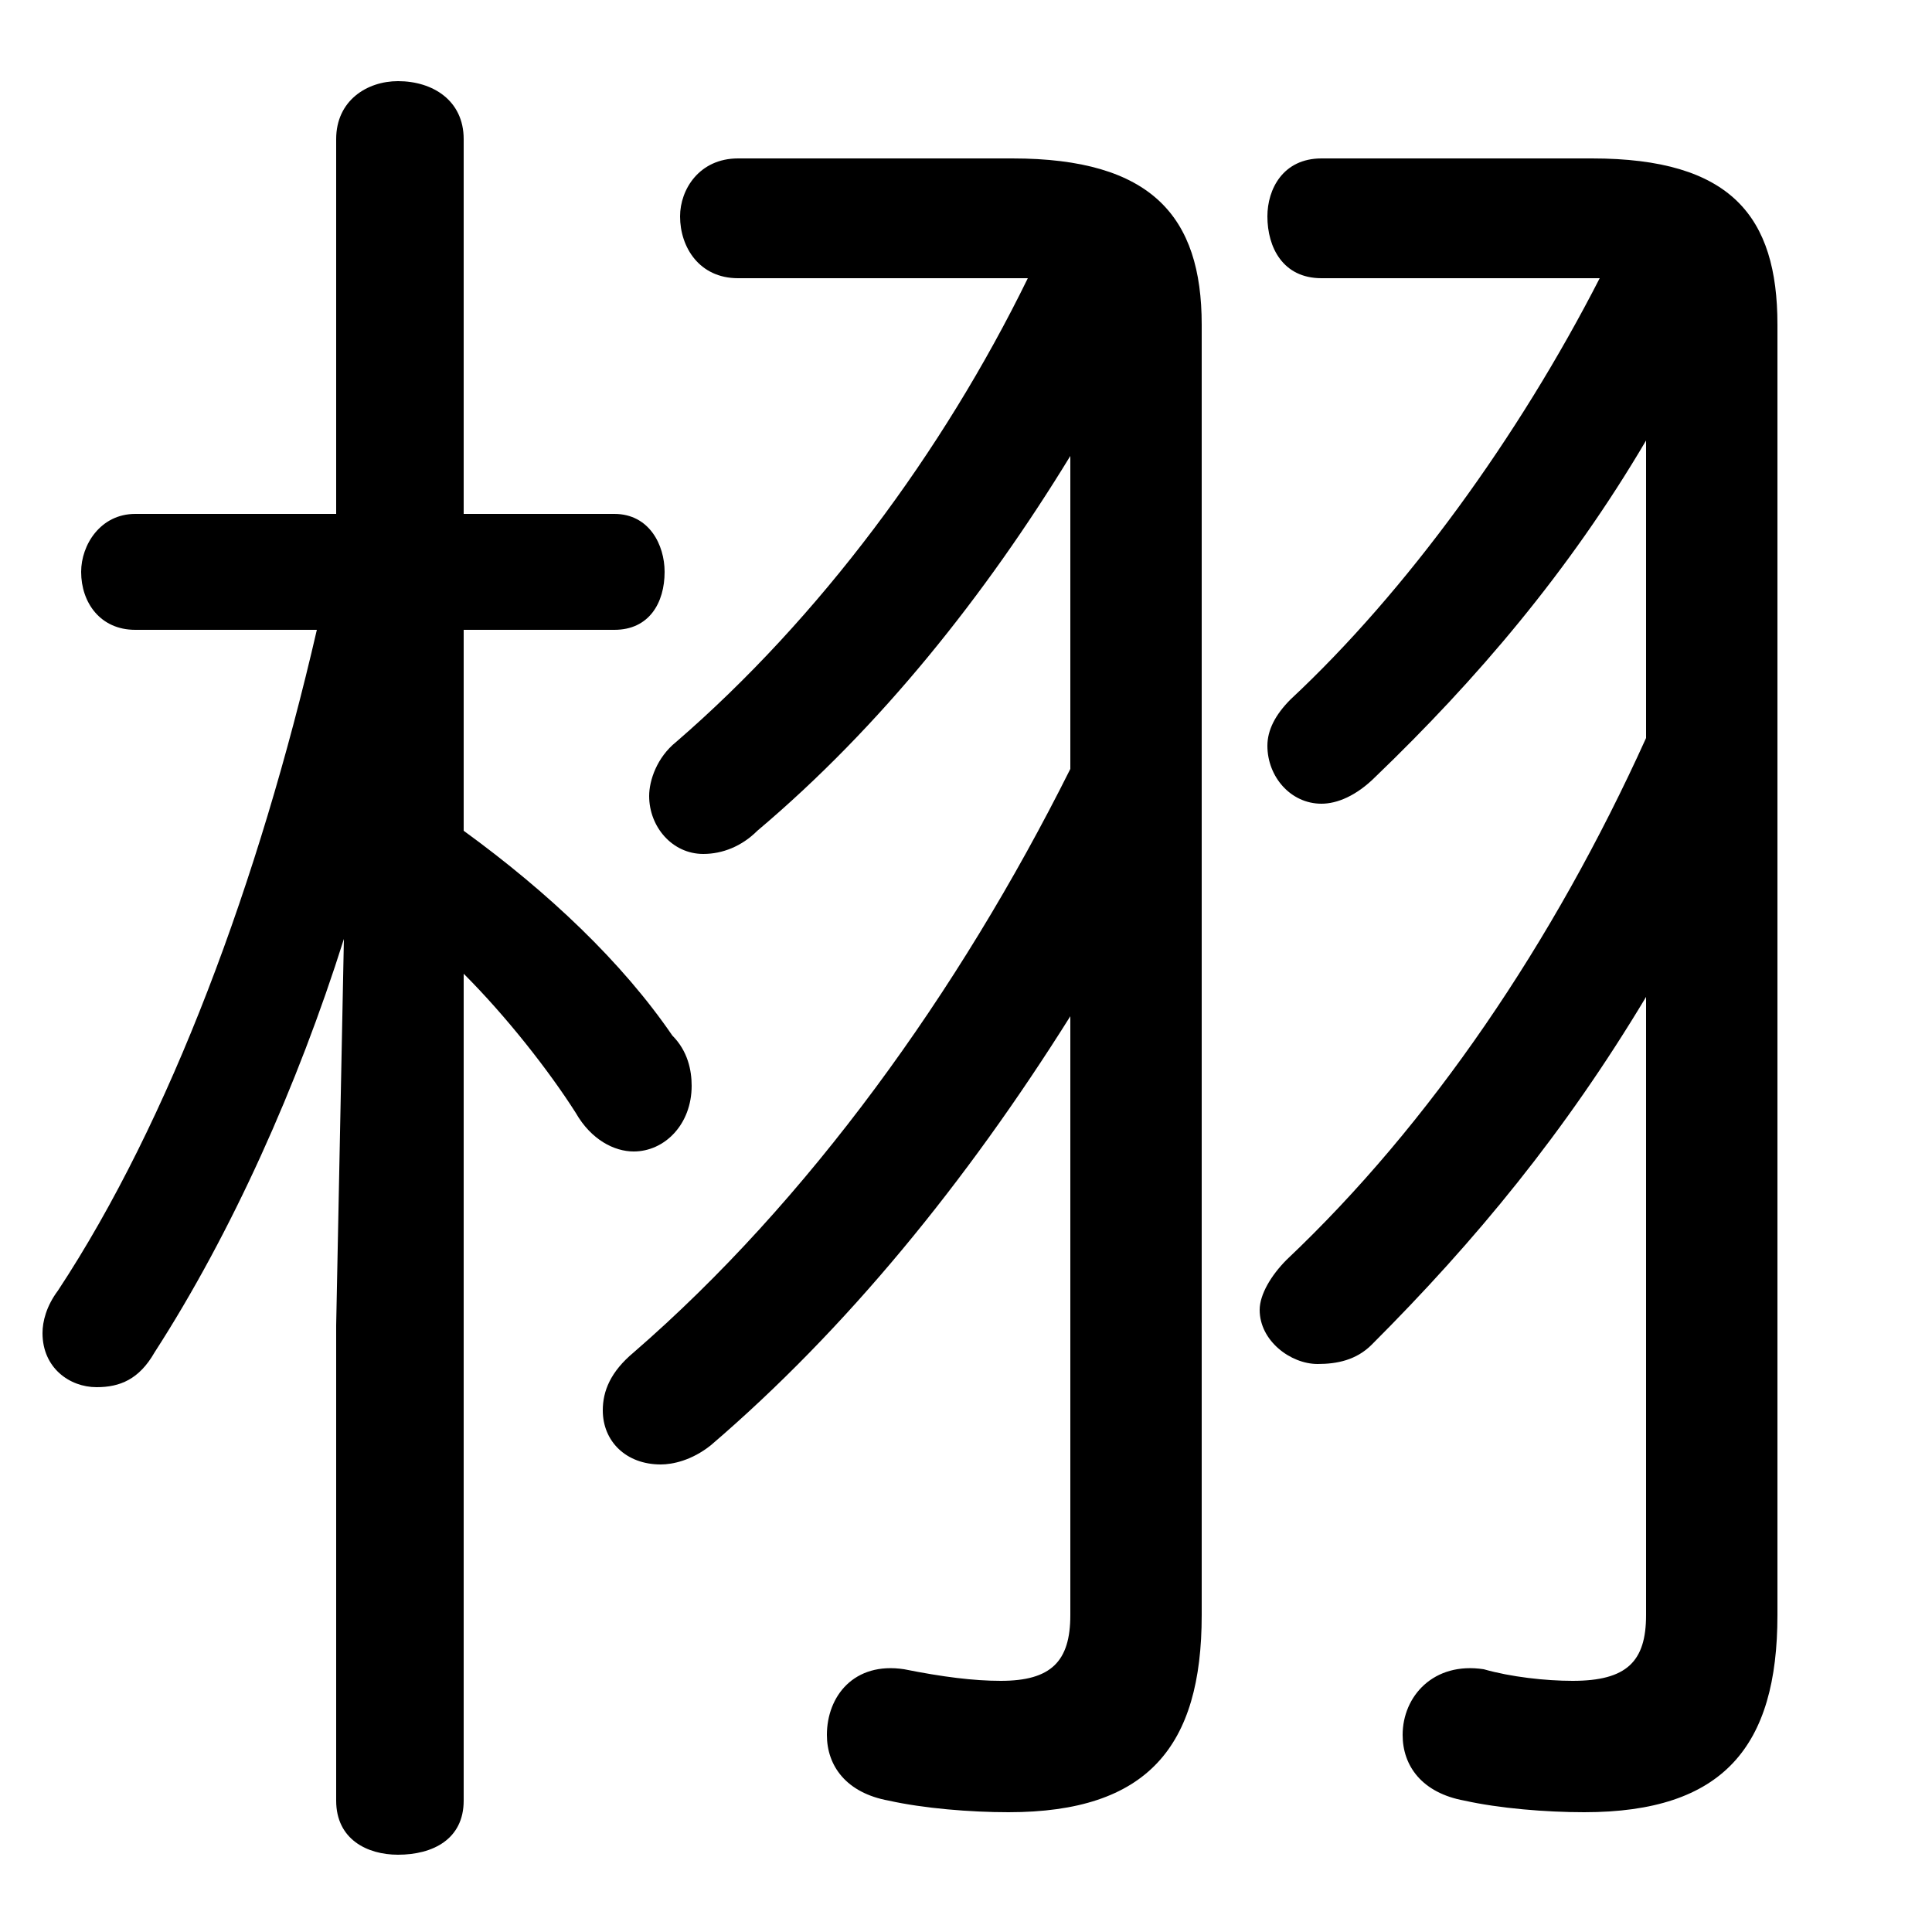 <svg xmlns="http://www.w3.org/2000/svg" viewBox="0 -44.0 50.0 50.0">
    <rect x="0" y="-44.0" width="50.0" height="50.0" fill="#808080" stroke="none"/>
    <g transform="scale(1, -1)">
        <!-- ボディの枠 -->
        <rect x="0" y="-6.0" width="50.0" height="50.0"
            stroke="white" fill="white"/>
        <!-- グリフ座標系の原点 -->
        <circle cx="0" cy="0" r="5" fill="white"/>
        <!-- グリフのアウトライン -->
        <g style="fill:black;stroke:#000000;stroke-width:0;stroke-linecap:round;stroke-linejoin:round;">
        <path d="M 27.7 24.1 C 24.8 18.3 20.9 12.9 16.4 9.0 C 15.8 8.5 15.6 8.0 15.6 7.5 C 15.6 6.7 16.2 6.1 17.1 6.1 C 17.4 6.1 17.9 6.2 18.4 6.6 C 21.9 9.6 25.0 13.4 27.7 17.7 L 27.7 2.2 C 27.7 1.0 27.2 0.5 25.9 0.5 C 25.2 0.5 24.4 0.6 23.4 0.8 C 22.1 1.0 21.4 0.1 21.4 -0.9 C 21.4 -1.7 21.9 -2.4 23.0 -2.6 C 23.9 -2.8 25.1 -2.9 26.1 -2.9 C 29.7 -2.9 31.1 -1.2 31.1 2.2 L 31.1 35.6 C 31.1 38.4 29.8 39.9 26.2 39.9 L 19.1 39.9 C 18.1 39.9 17.6 39.1 17.6 38.4 C 17.6 37.6 18.1 36.8 19.1 36.8 L 25.7 36.8 C 26.0 36.8 26.3 36.8 26.6 36.8 C 24.4 32.3 21.2 28.0 17.5 24.8 C 17.0 24.4 16.8 23.8 16.8 23.4 C 16.8 22.6 17.4 21.9 18.2 21.9 C 18.7 21.9 19.2 22.1 19.6 22.5 C 22.8 25.2 25.5 28.6 27.7 32.2 Z M 8.2 27.7 C 6.7 21.2 4.4 15.0 1.5 10.6 C 1.2 10.2 1.1 9.8 1.1 9.5 C 1.1 8.6 1.8 8.1 2.5 8.1 C 3.1 8.1 3.6 8.3 4.0 9.0 C 6.0 12.1 7.7 15.9 8.9 19.7 L 8.7 9.7 L 8.7 -2.6 C 8.7 -3.6 9.5 -4.0 10.3 -4.0 C 11.2 -4.0 12.0 -3.6 12.0 -2.6 L 12.0 18.8 C 13.1 17.7 14.2 16.3 14.9 15.2 C 15.3 14.5 15.9 14.2 16.4 14.2 C 17.2 14.2 17.9 14.9 17.9 15.9 C 17.9 16.3 17.8 16.8 17.4 17.2 C 16.1 19.1 14.2 20.9 12.0 22.5 L 12.0 27.7 L 15.9 27.7 C 16.8 27.7 17.2 28.4 17.2 29.2 C 17.2 29.9 16.8 30.7 15.9 30.7 L 12.0 30.7 L 12.0 40.4 C 12.0 41.4 11.2 41.9 10.3 41.9 C 9.5 41.9 8.7 41.4 8.7 40.4 L 8.7 30.7 L 3.5 30.7 C 2.6 30.7 2.1 29.9 2.1 29.2 C 2.1 28.4 2.6 27.7 3.5 27.7 Z M 42.6 2.2 C 42.6 1.0 42.1 0.5 40.7 0.5 C 40.0 0.5 39.1 0.6 38.4 0.8 C 37.1 1.0 36.3 0.1 36.3 -0.9 C 36.3 -1.7 36.8 -2.4 37.9 -2.6 C 38.8 -2.8 40.0 -2.9 41.0 -2.9 C 44.6 -2.9 46.0 -1.2 46.0 2.2 L 46.0 35.6 C 46.0 38.4 44.8 39.9 41.2 39.9 L 34.2 39.9 C 33.2 39.9 32.8 39.1 32.8 38.4 C 32.8 37.6 33.2 36.8 34.2 36.8 L 40.6 36.8 C 40.9 36.8 41.1 36.8 41.4 36.8 C 39.3 32.7 36.4 28.7 33.4 25.9 C 33.0 25.5 32.8 25.1 32.8 24.7 C 32.8 23.9 33.4 23.2 34.2 23.2 C 34.6 23.2 35.1 23.4 35.6 23.9 C 38.2 26.4 40.6 29.2 42.6 32.6 L 42.6 24.9 C 40.2 19.6 37.0 14.9 33.3 11.4 C 32.9 11.0 32.6 10.5 32.6 10.1 C 32.6 9.3 33.4 8.7 34.1 8.7 C 34.6 8.7 35.1 8.8 35.5 9.2 C 38.2 11.9 40.5 14.7 42.6 18.2 Z"/>
    </g>
    </g>
</svg>
